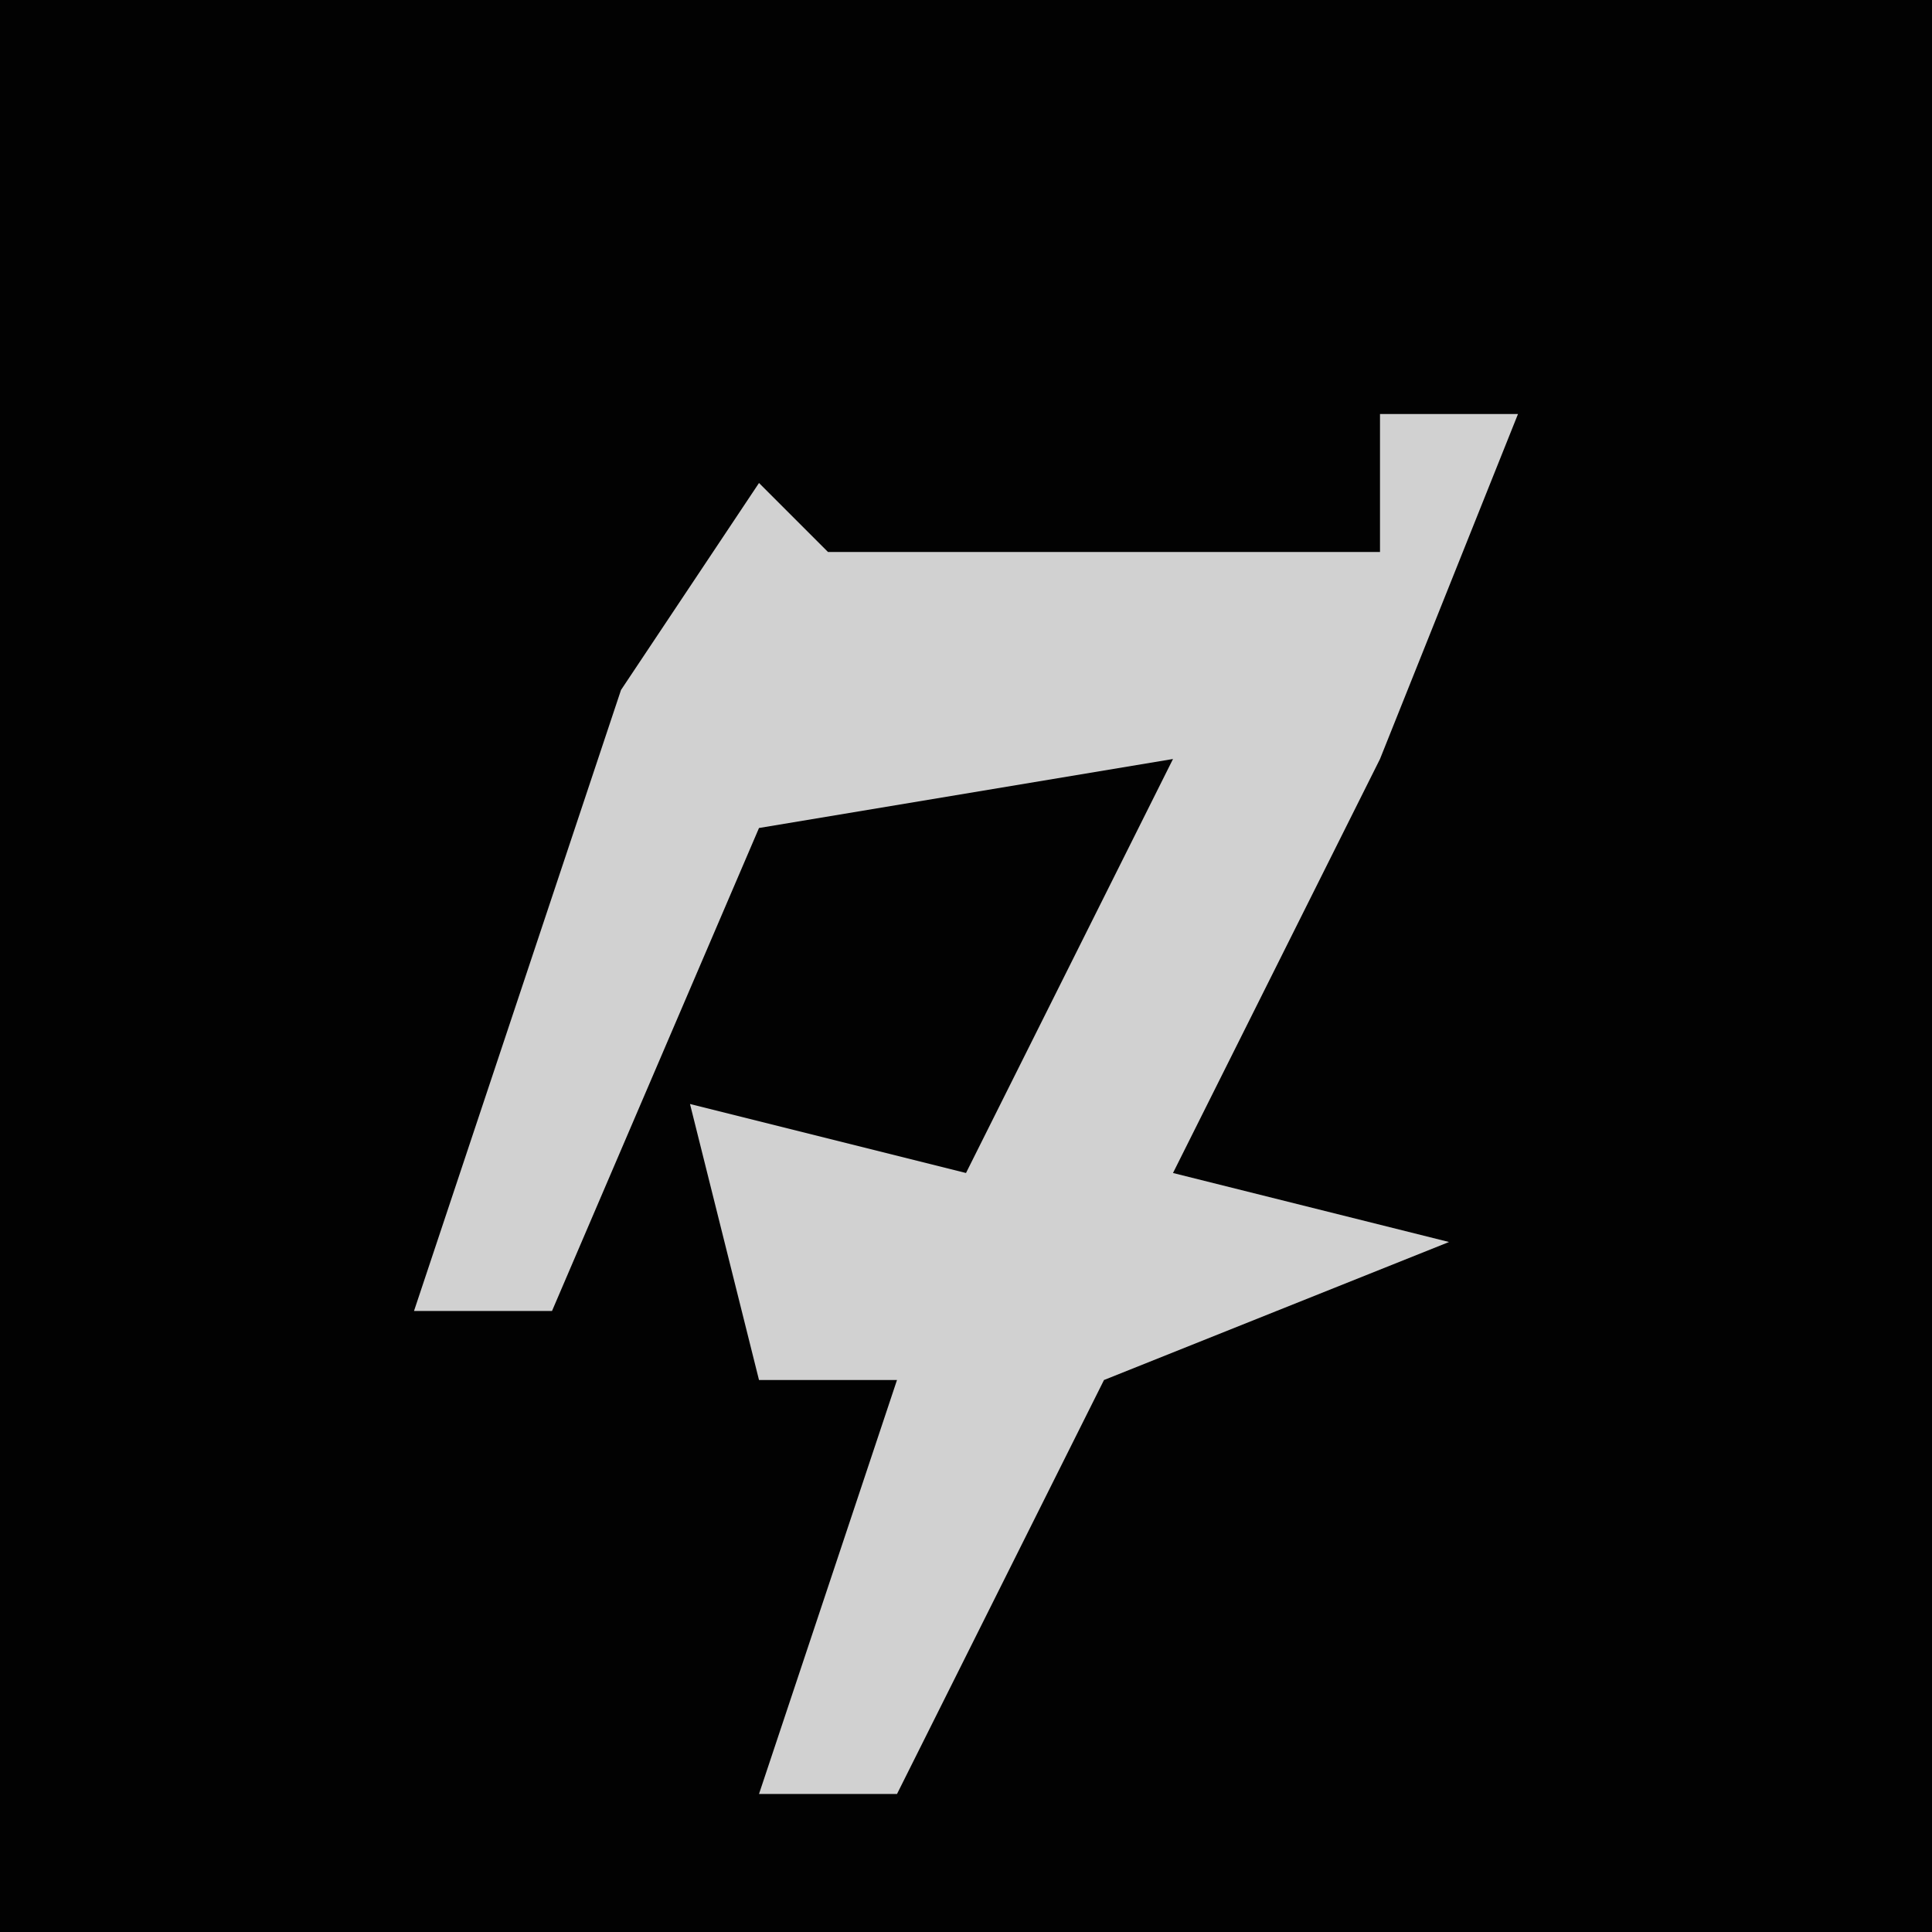 <?xml version="1.0" encoding="UTF-8"?>
<svg version="1.1" xmlns="http://www.w3.org/2000/svg" width="28" height="28">
<path d="M0,0 L28,0 L28,28 L0,28 Z " fill="#020202" transform="translate(0,0)"/>
<path d="M0,0 L2,0 L0,5 L-3,11 L1,12 L-4,14 L-7,20 L-9,20 L-7,14 L-9,14 L-10,10 L-6,11 L-3,5 L-9,6 L-12,13 L-14,13 L-11,4 L-9,1 L-8,2 L0,2 Z " fill="#D1D1D1" transform="translate(20,6)"/>
</svg>
